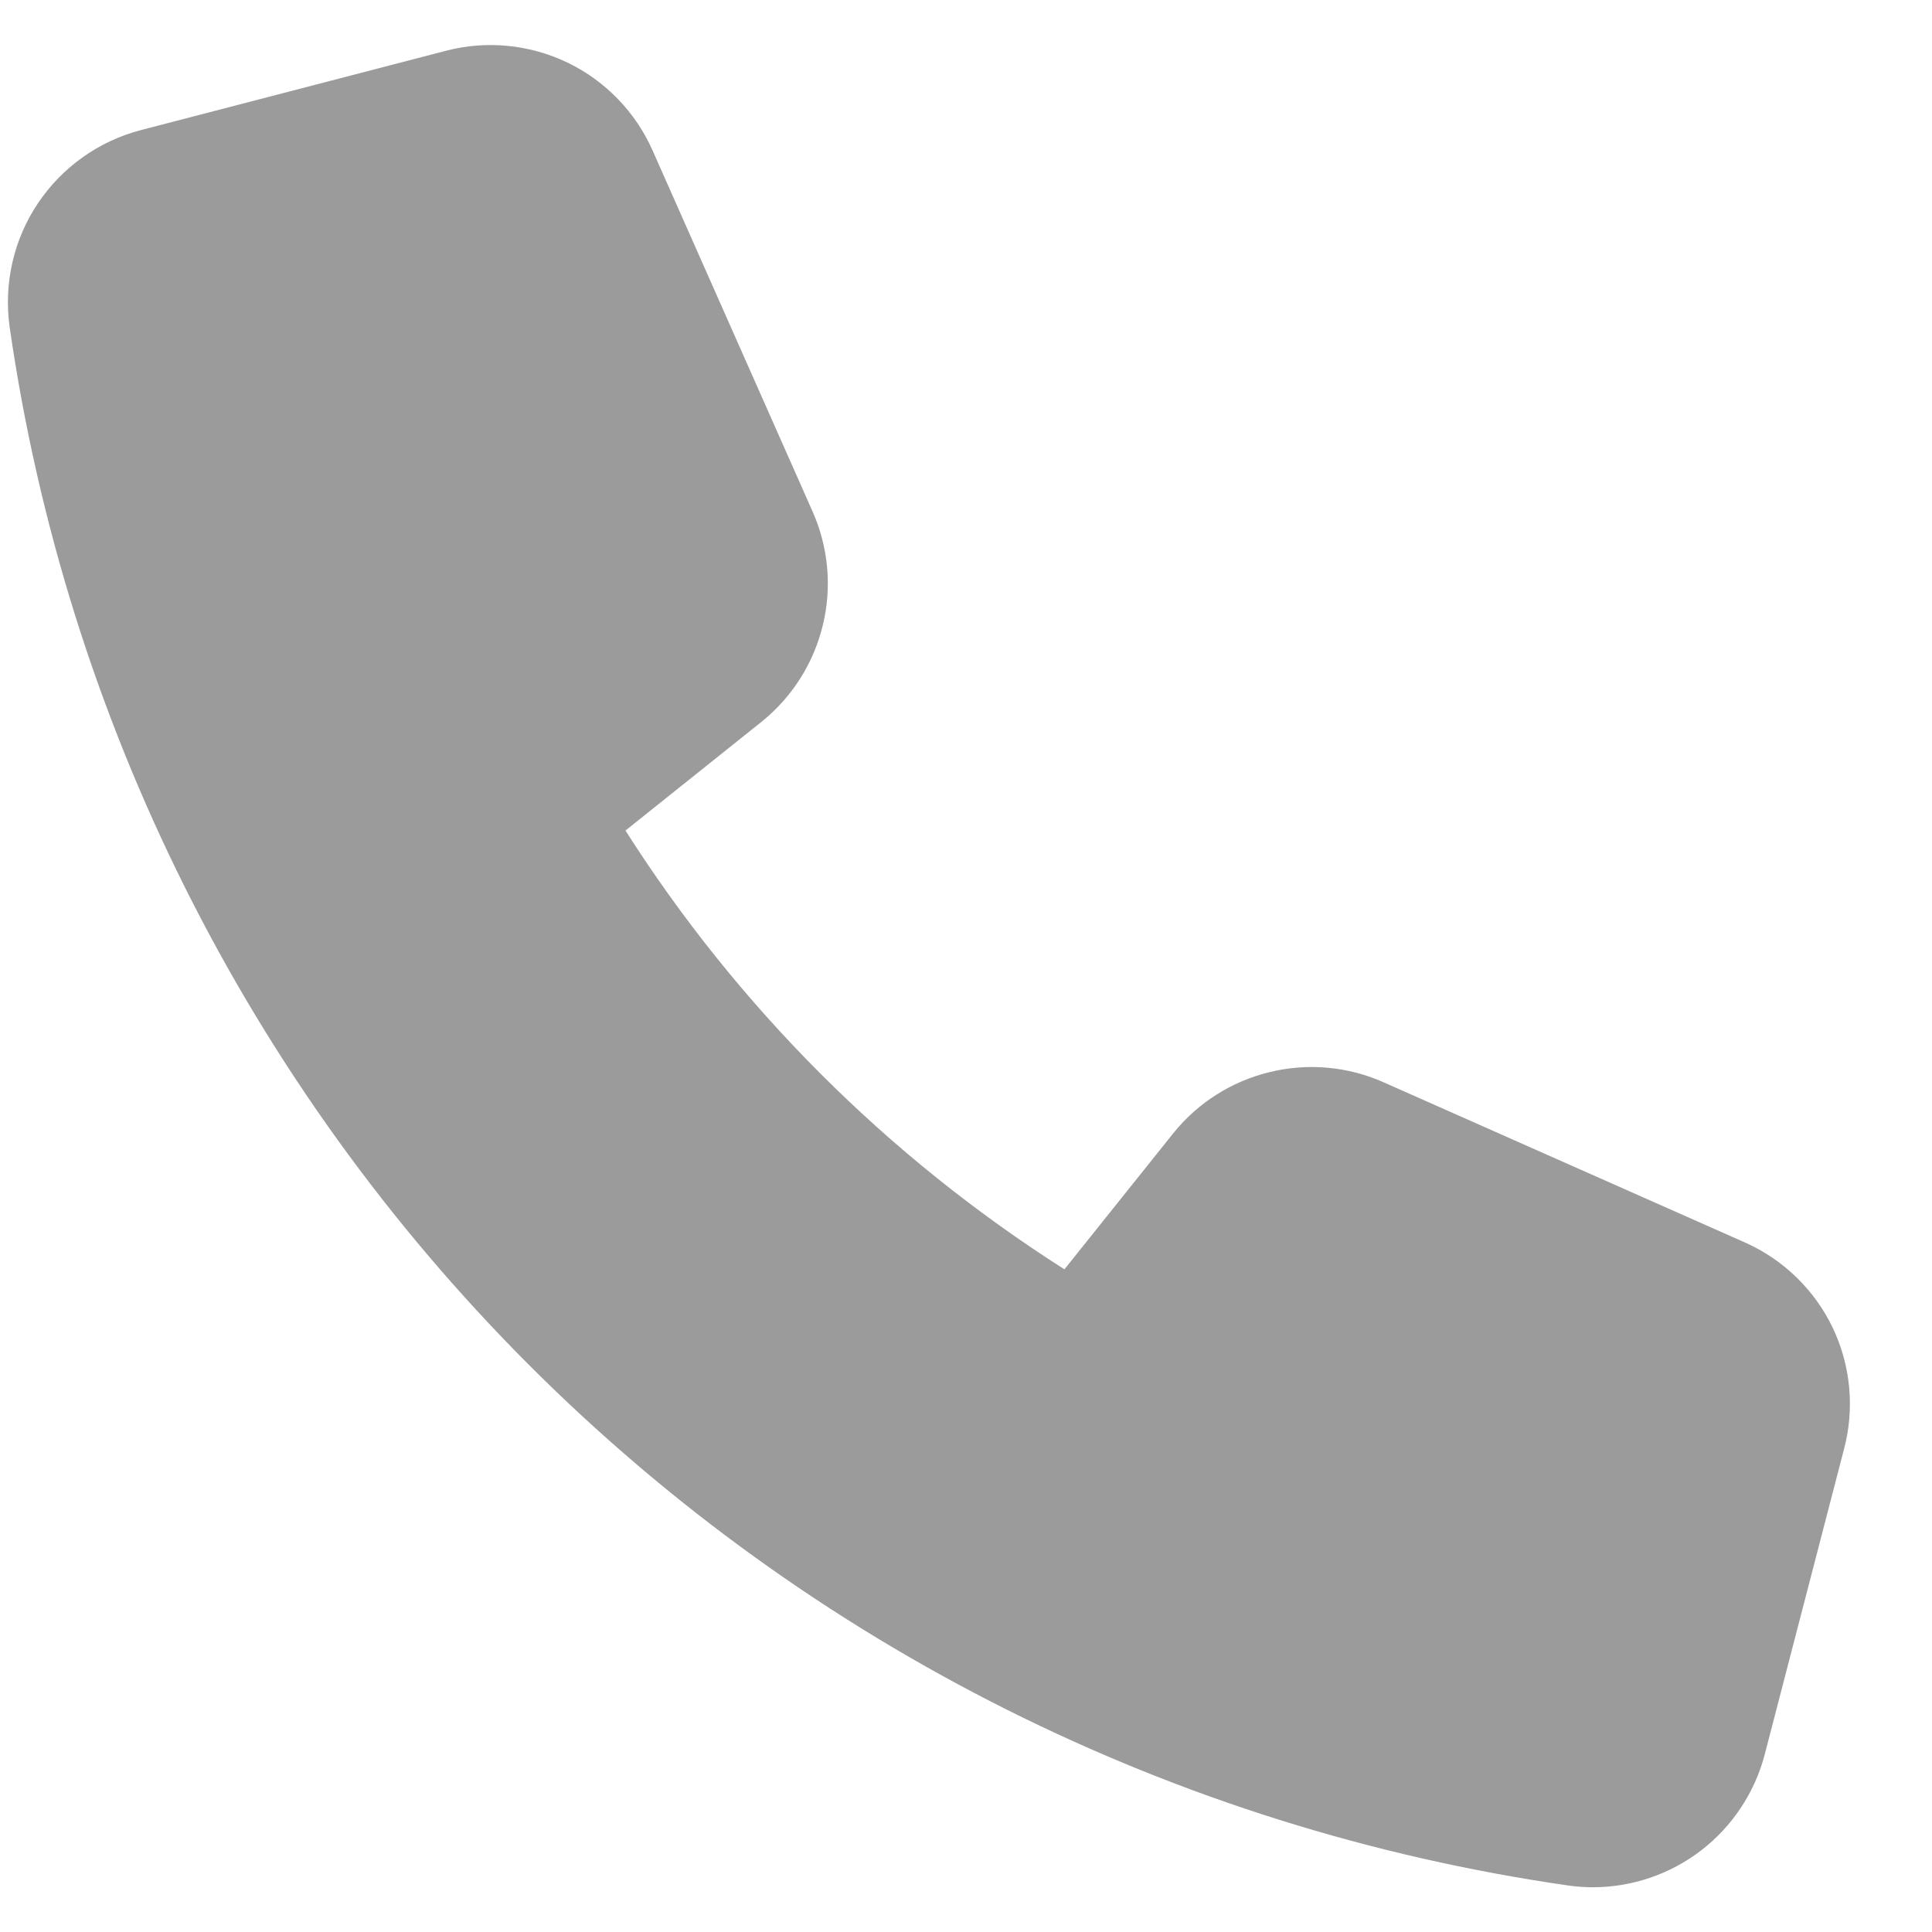 <svg width="19" height="19" viewBox="0 0 19 19" fill="none" xmlns="http://www.w3.org/2000/svg">
<path d="M17.156 12.217L13.605 10.643C13.254 10.487 12.861 10.452 12.488 10.543C12.114 10.633 11.781 10.844 11.54 11.143L10.468 12.483C8.731 11.378 7.257 9.905 6.151 8.168L7.491 7.097C7.79 6.856 8.002 6.522 8.092 6.148C8.183 5.774 8.147 5.381 7.991 5.03L6.417 1.478C6.249 1.101 5.953 0.795 5.582 0.616C5.21 0.437 4.786 0.395 4.387 0.499L1.387 1.279C0.972 1.387 0.612 1.643 0.373 1.999C0.135 2.354 0.036 2.785 0.094 3.21C0.649 7.079 2.443 10.664 5.207 13.428C7.971 16.192 11.556 17.987 15.425 18.543C15.504 18.554 15.585 18.56 15.665 18.56C16.051 18.56 16.427 18.431 16.733 18.195C17.038 17.959 17.257 17.628 17.355 17.254L18.134 14.254C18.241 13.853 18.201 13.428 18.022 13.054C17.842 12.681 17.535 12.384 17.156 12.217Z" fill="#9B9B9B"/>
</svg>
